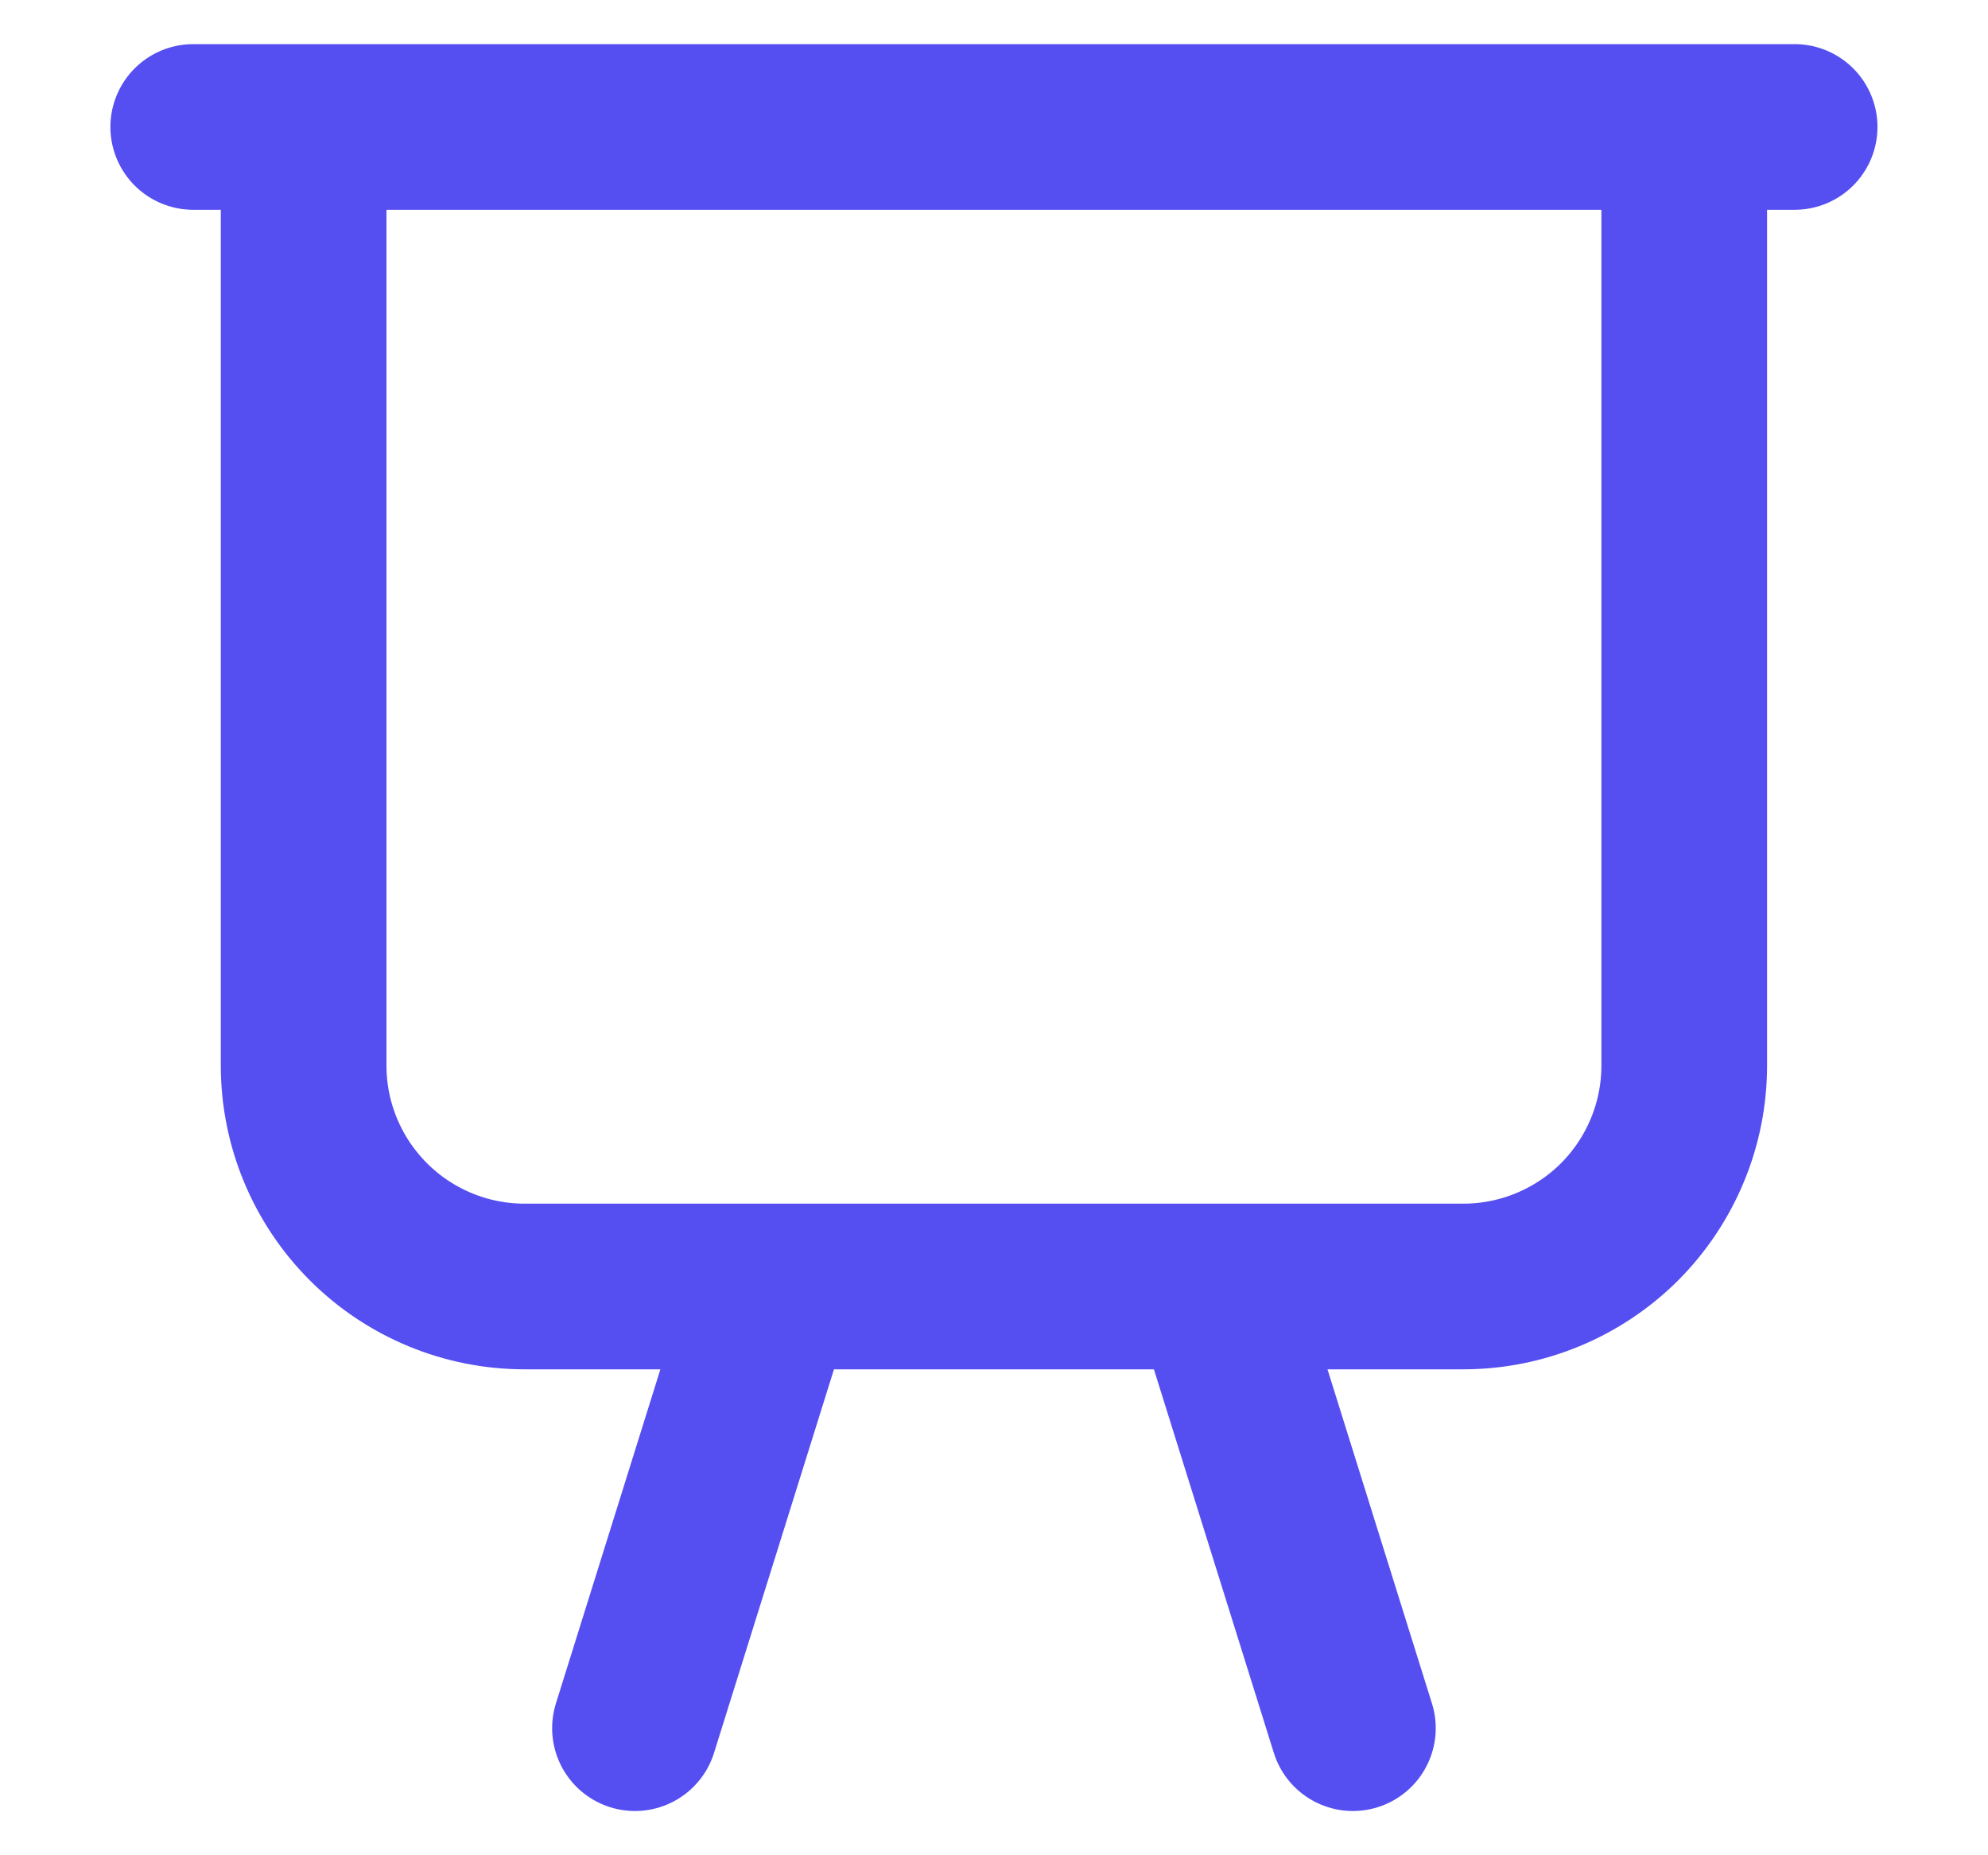 <svg width="15" height="14" viewBox="0 0 15 14" fill="none" xmlns="http://www.w3.org/2000/svg">
<path d="M2.291 0.958H12.708M2.291 0.958V8.041C2.291 8.483 2.467 8.907 2.78 9.22C3.092 9.532 3.516 9.708 3.958 9.708H5.833M2.291 0.958H1.458M12.708 0.958V8.041C12.708 8.483 12.532 8.907 12.22 9.22C11.907 9.532 11.483 9.708 11.041 9.708H9.166M12.708 0.958H13.541M5.833 9.708L4.791 13.041M5.833 9.708H9.166M9.166 9.708L10.208 13.041" stroke="#554EF1" stroke-width="1.25" stroke-linecap="round" stroke-linejoin="round"/>
</svg>
